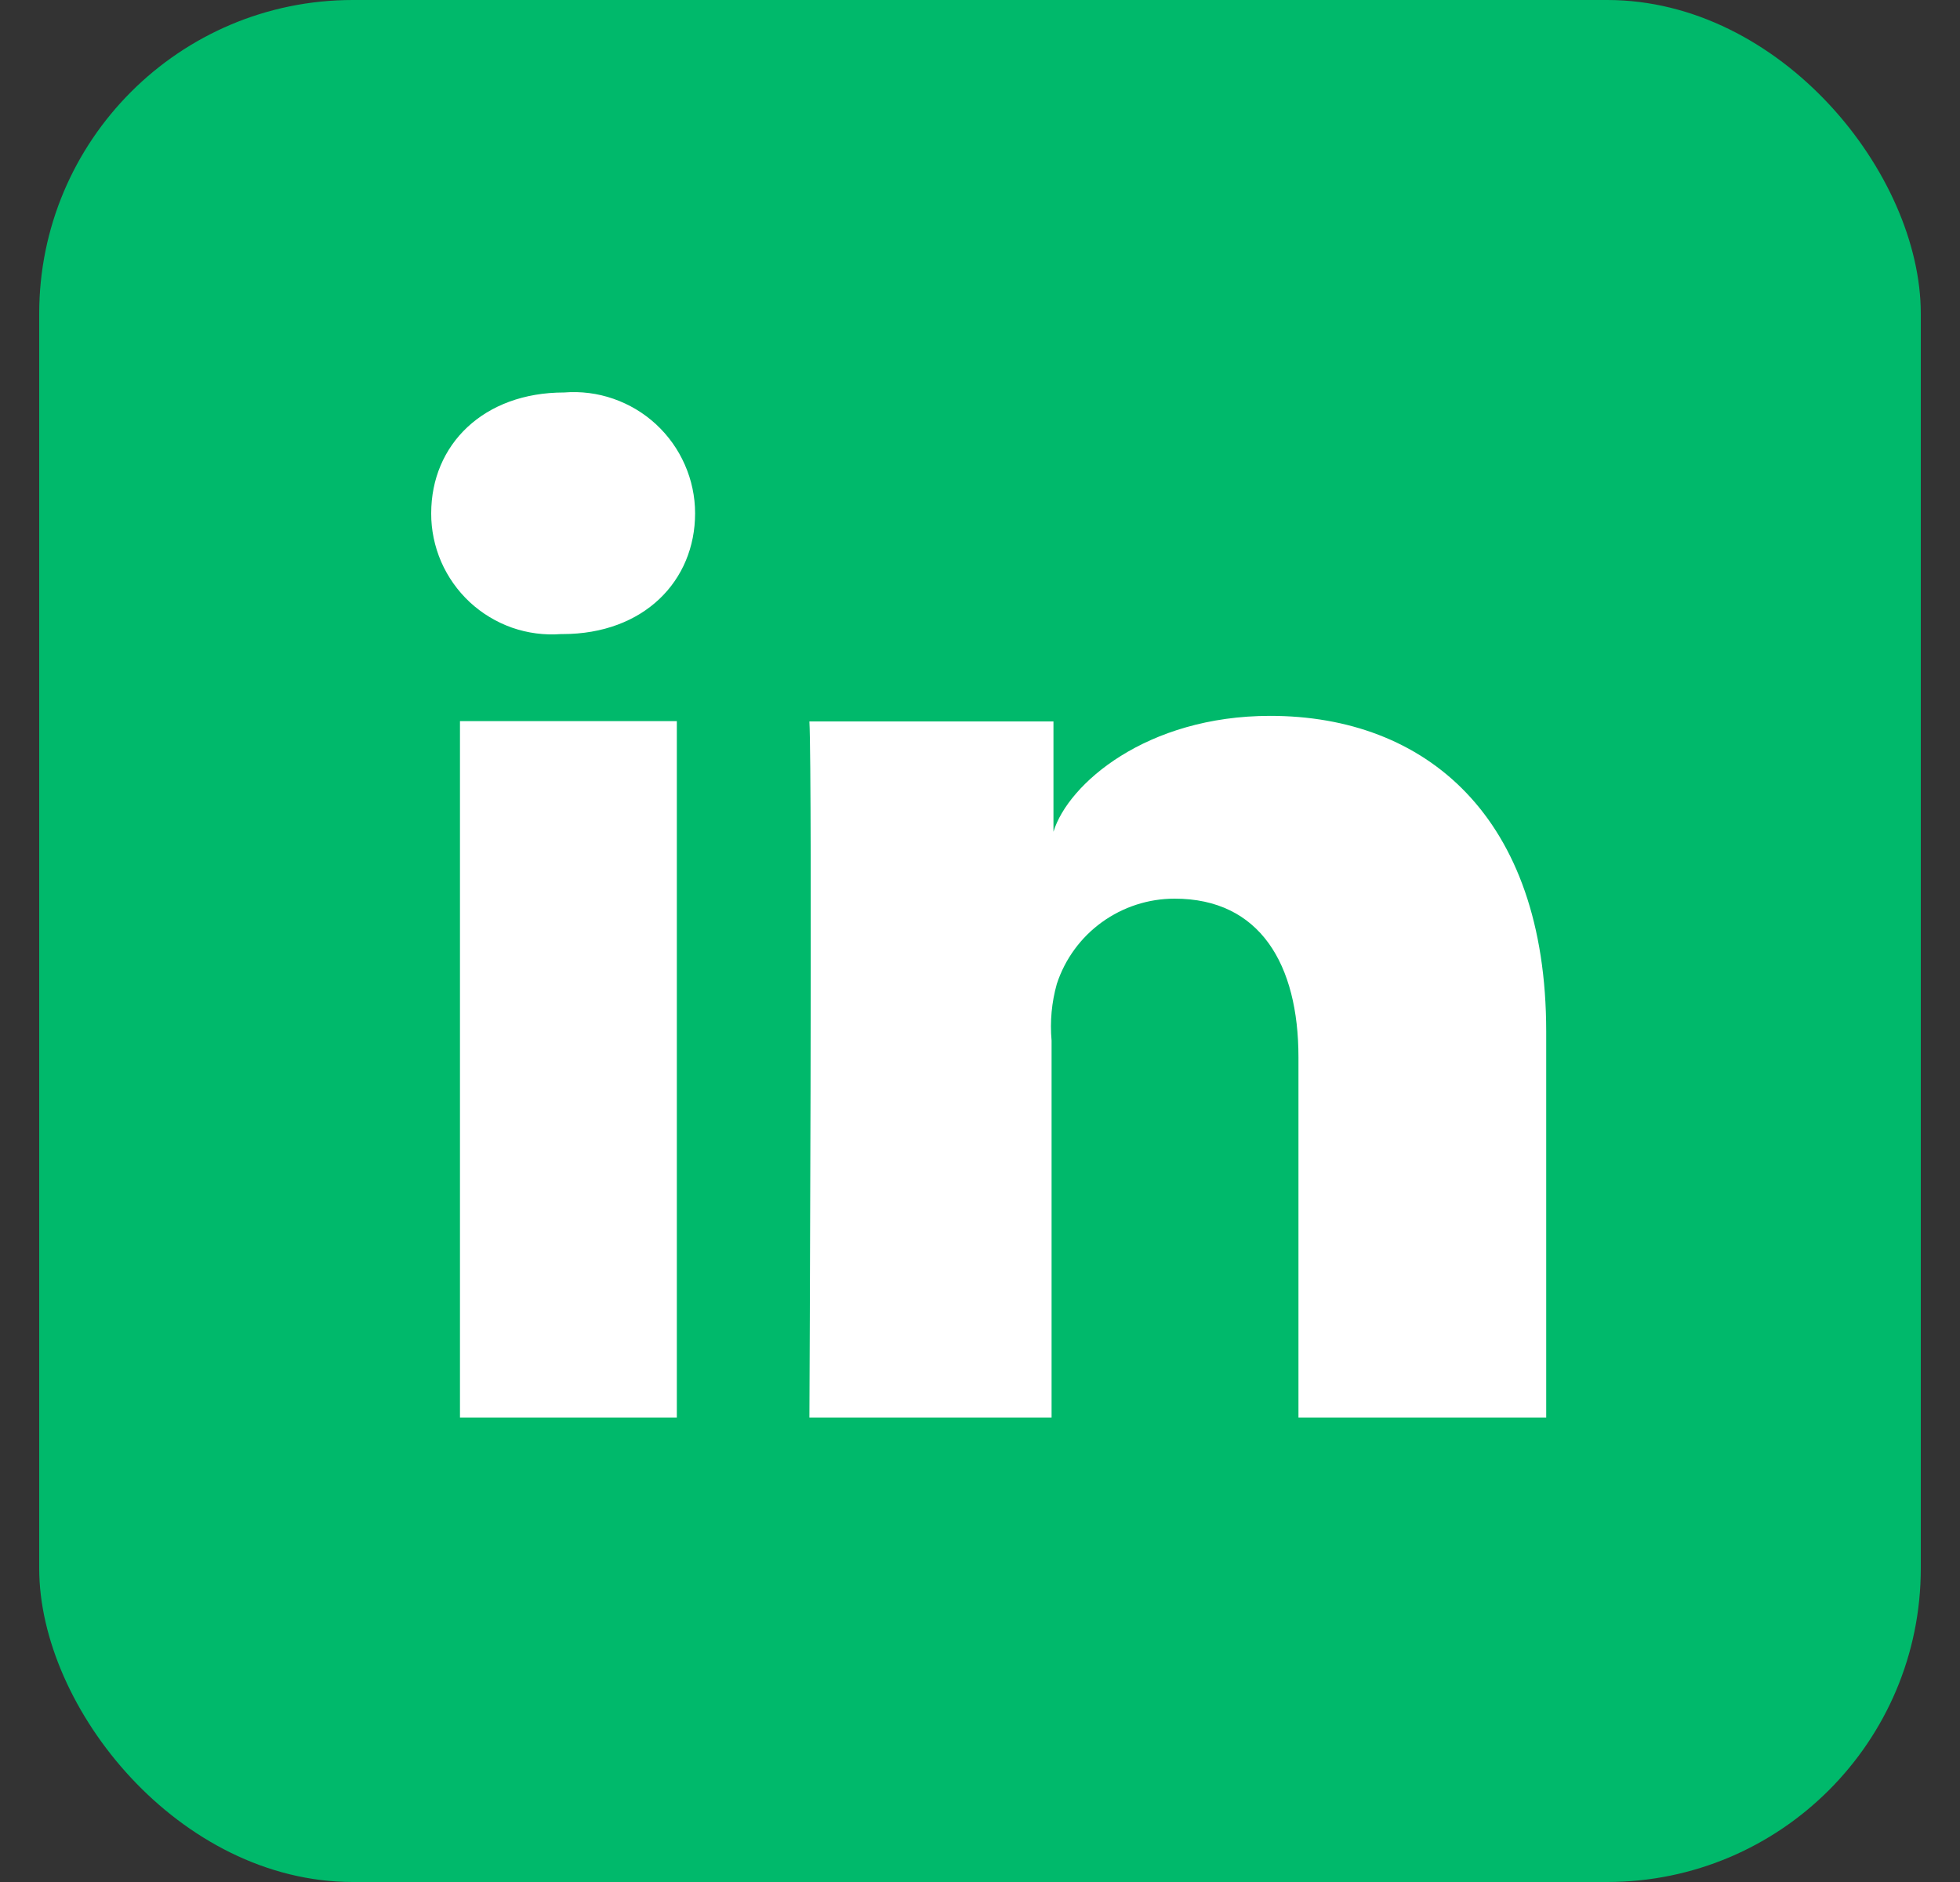 <svg width="25" height="24" viewBox="0 0 25 24" fill="none" xmlns="http://www.w3.org/2000/svg">
<rect x="0" y="0" width="25" height="24" fill="#333333" stroke="none"/>
<rect x="0.5" width="24" height="24" rx="4" fill="#00B96B"/>
<path d="M8.633 18.077H5.867V9.196H8.633V18.077ZM7.175 8.086H7.155C6.944 8.102 6.731 8.074 6.53 8.004C6.33 7.933 6.146 7.822 5.991 7.678C5.836 7.533 5.712 7.358 5.627 7.163C5.543 6.968 5.499 6.758 5.5 6.546C5.5 5.669 6.168 5.005 7.195 5.005C7.408 4.988 7.622 5.015 7.823 5.085C8.025 5.155 8.21 5.265 8.367 5.41C8.524 5.555 8.649 5.73 8.735 5.926C8.821 6.121 8.866 6.332 8.866 6.546C8.866 7.407 8.214 8.086 7.175 8.086ZM19.722 18.077H16.562V13.483C16.562 12.298 16.072 11.46 14.982 11.46C14.649 11.46 14.325 11.565 14.055 11.76C13.785 11.955 13.584 12.23 13.48 12.547C13.414 12.781 13.391 13.027 13.413 13.27V18.077H10.324C10.324 18.077 10.363 9.939 10.324 9.2H13.437V10.607C13.623 9.998 14.622 9.129 16.202 9.129C18.177 9.129 19.722 10.405 19.722 13.155V18.077Z" fill="white"/>
</svg>